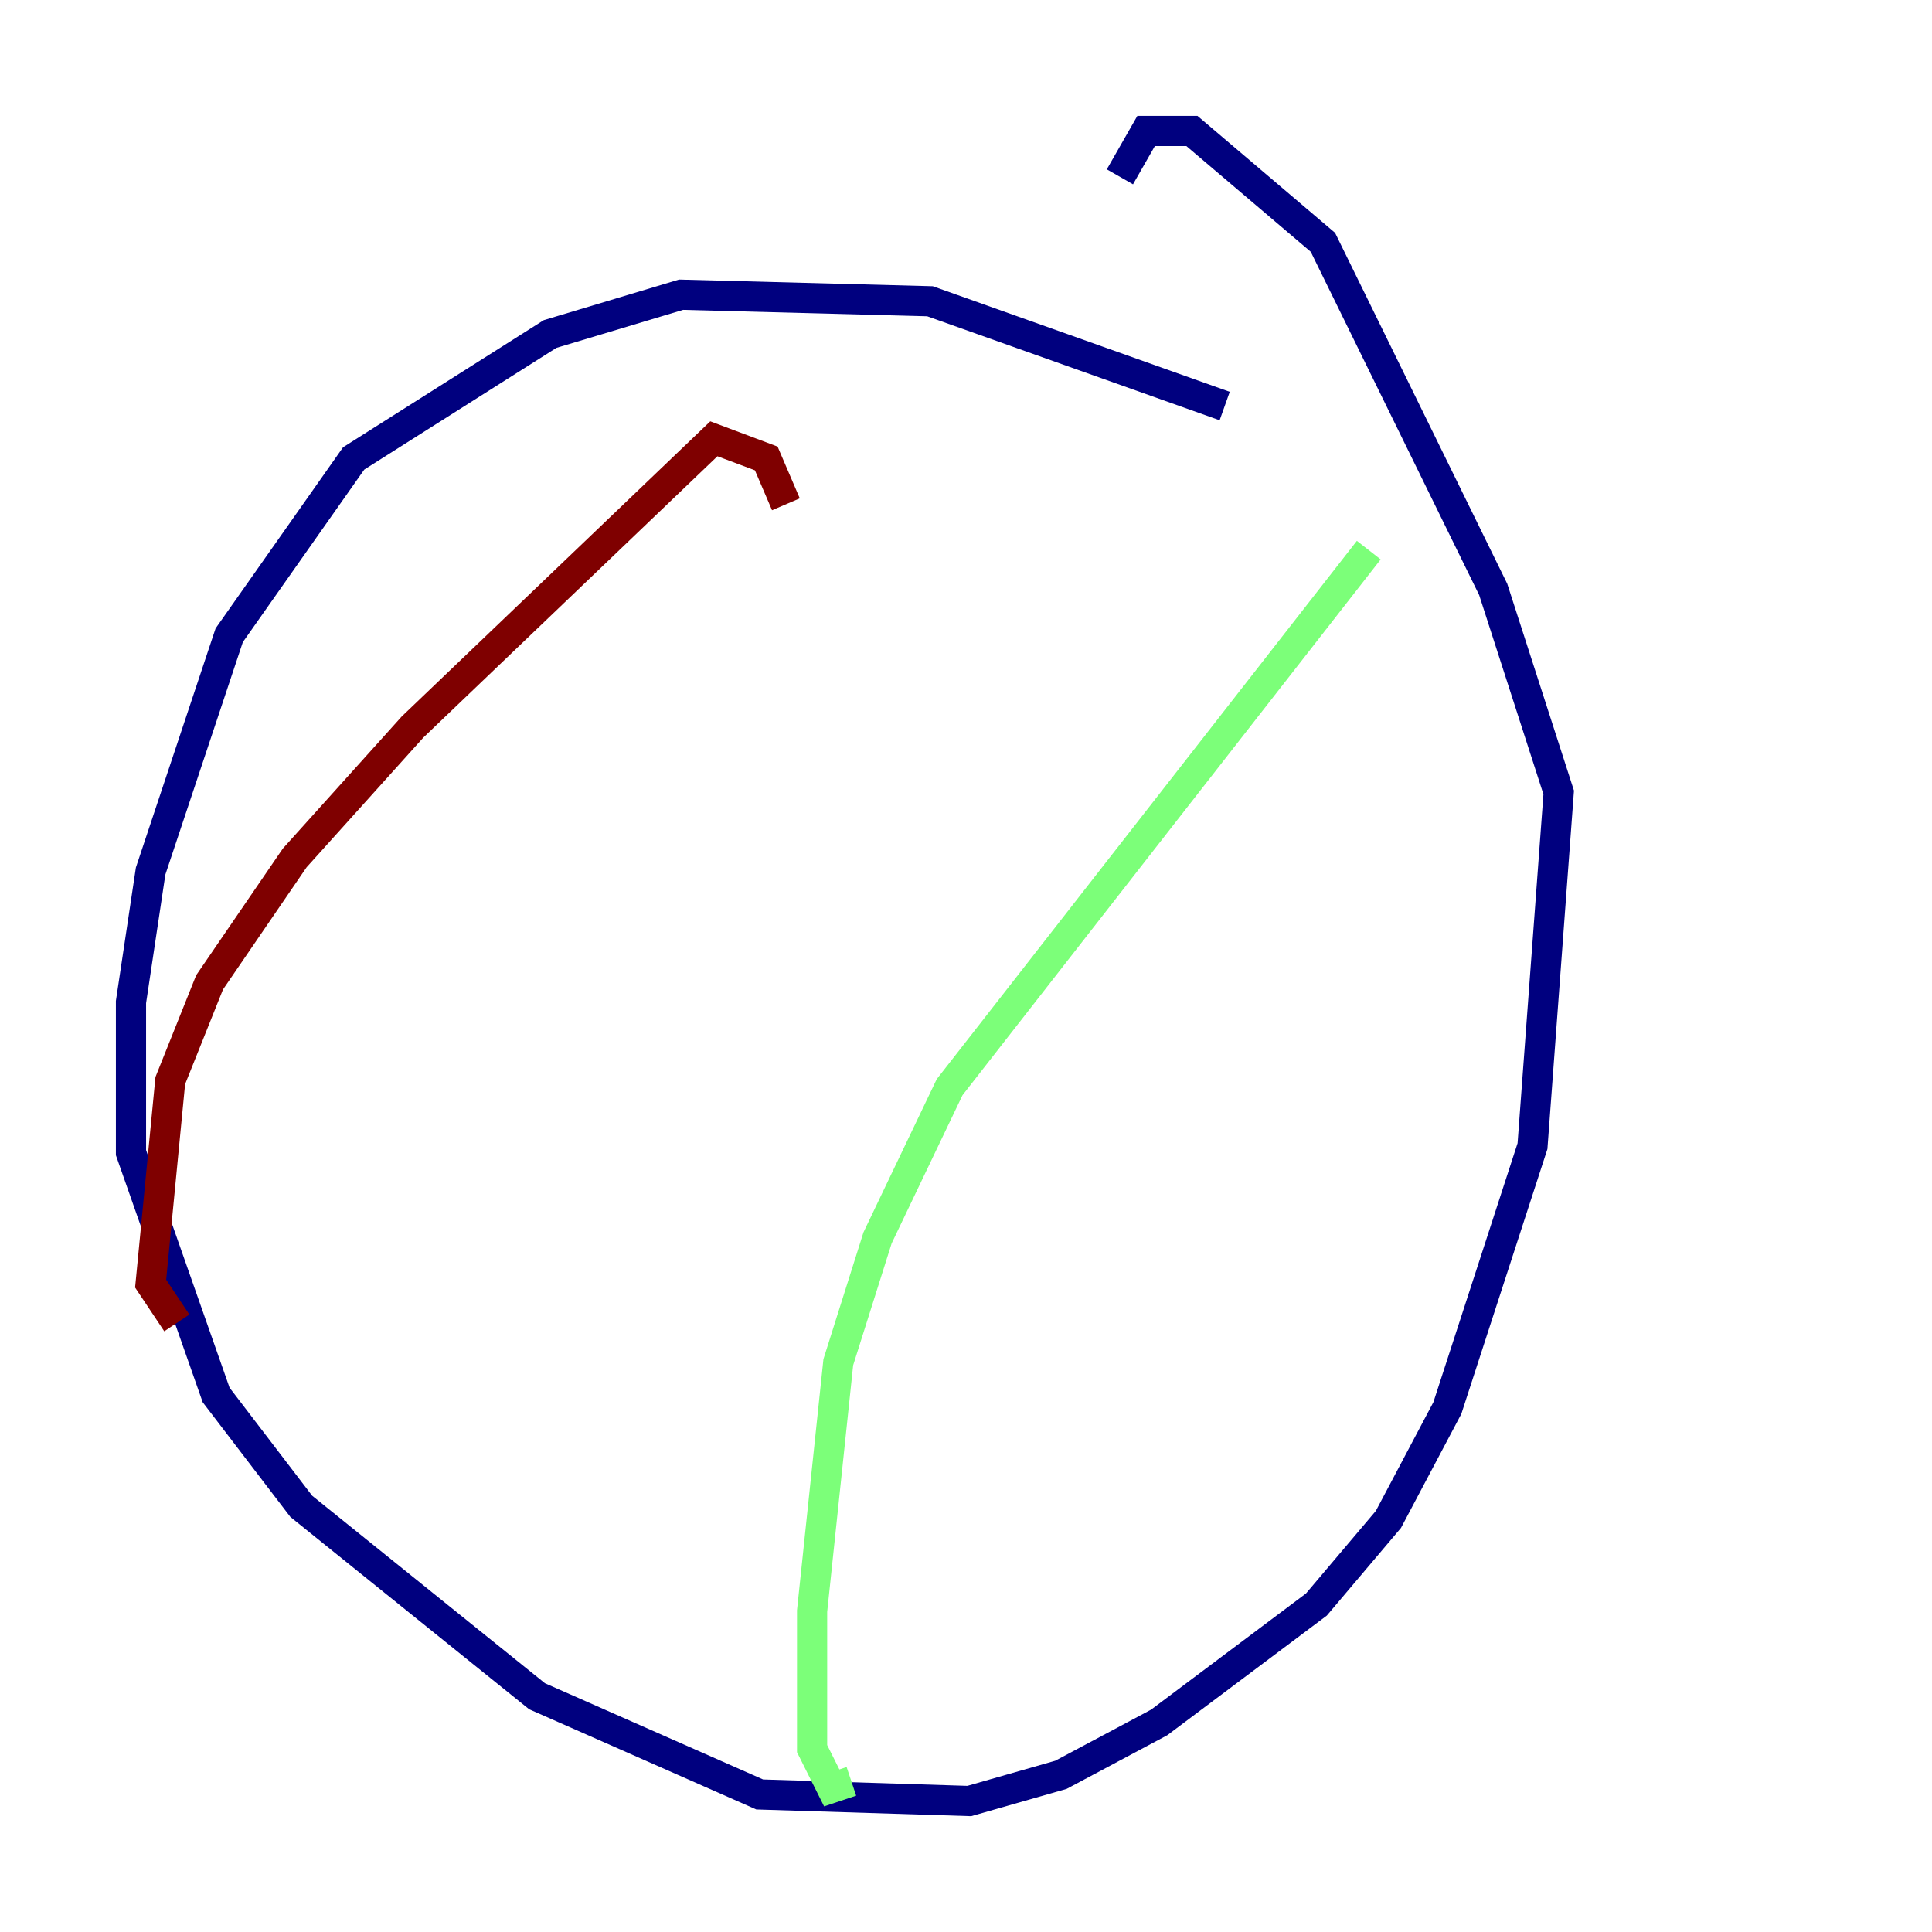 <?xml version="1.0" encoding="utf-8" ?>
<svg baseProfile="tiny" height="128" version="1.2" viewBox="0,0,128,128" width="128" xmlns="http://www.w3.org/2000/svg" xmlns:ev="http://www.w3.org/2001/xml-events" xmlns:xlink="http://www.w3.org/1999/xlink"><defs /><polyline fill="none" points="81.139,26.902 61.614,19.959 45.125,19.525 36.447,22.129 23.43,30.373 15.186,42.088 9.98,57.709 8.678,66.386 8.678,76.366 14.319,92.42 19.959,99.797 35.58,112.38 50.332,118.888 64.217,119.322 70.291,117.586 76.8,114.115 87.214,106.305 91.986,100.664 95.891,93.288 101.532,75.932 103.268,52.502 98.929,39.051 87.647,16.054 78.969,8.678 75.932,8.678 74.197,11.715" stroke="#00007f" stroke-width="2" /><polyline fill="none" points="90.685,36.447 62.915,72.027 58.142,82.007 55.539,90.251 53.803,106.739 53.803,115.851 55.105,118.454 56.407,118.02" stroke="#7cff79" stroke-width="2" /><polyline fill="none" points="52.068,33.41 50.766,30.373 47.295,29.071 27.336,48.163 19.525,56.841 13.885,65.085 11.281,71.593 9.98,85.044 11.715,87.647" stroke="#7f0000" stroke-width="2" /></svg>